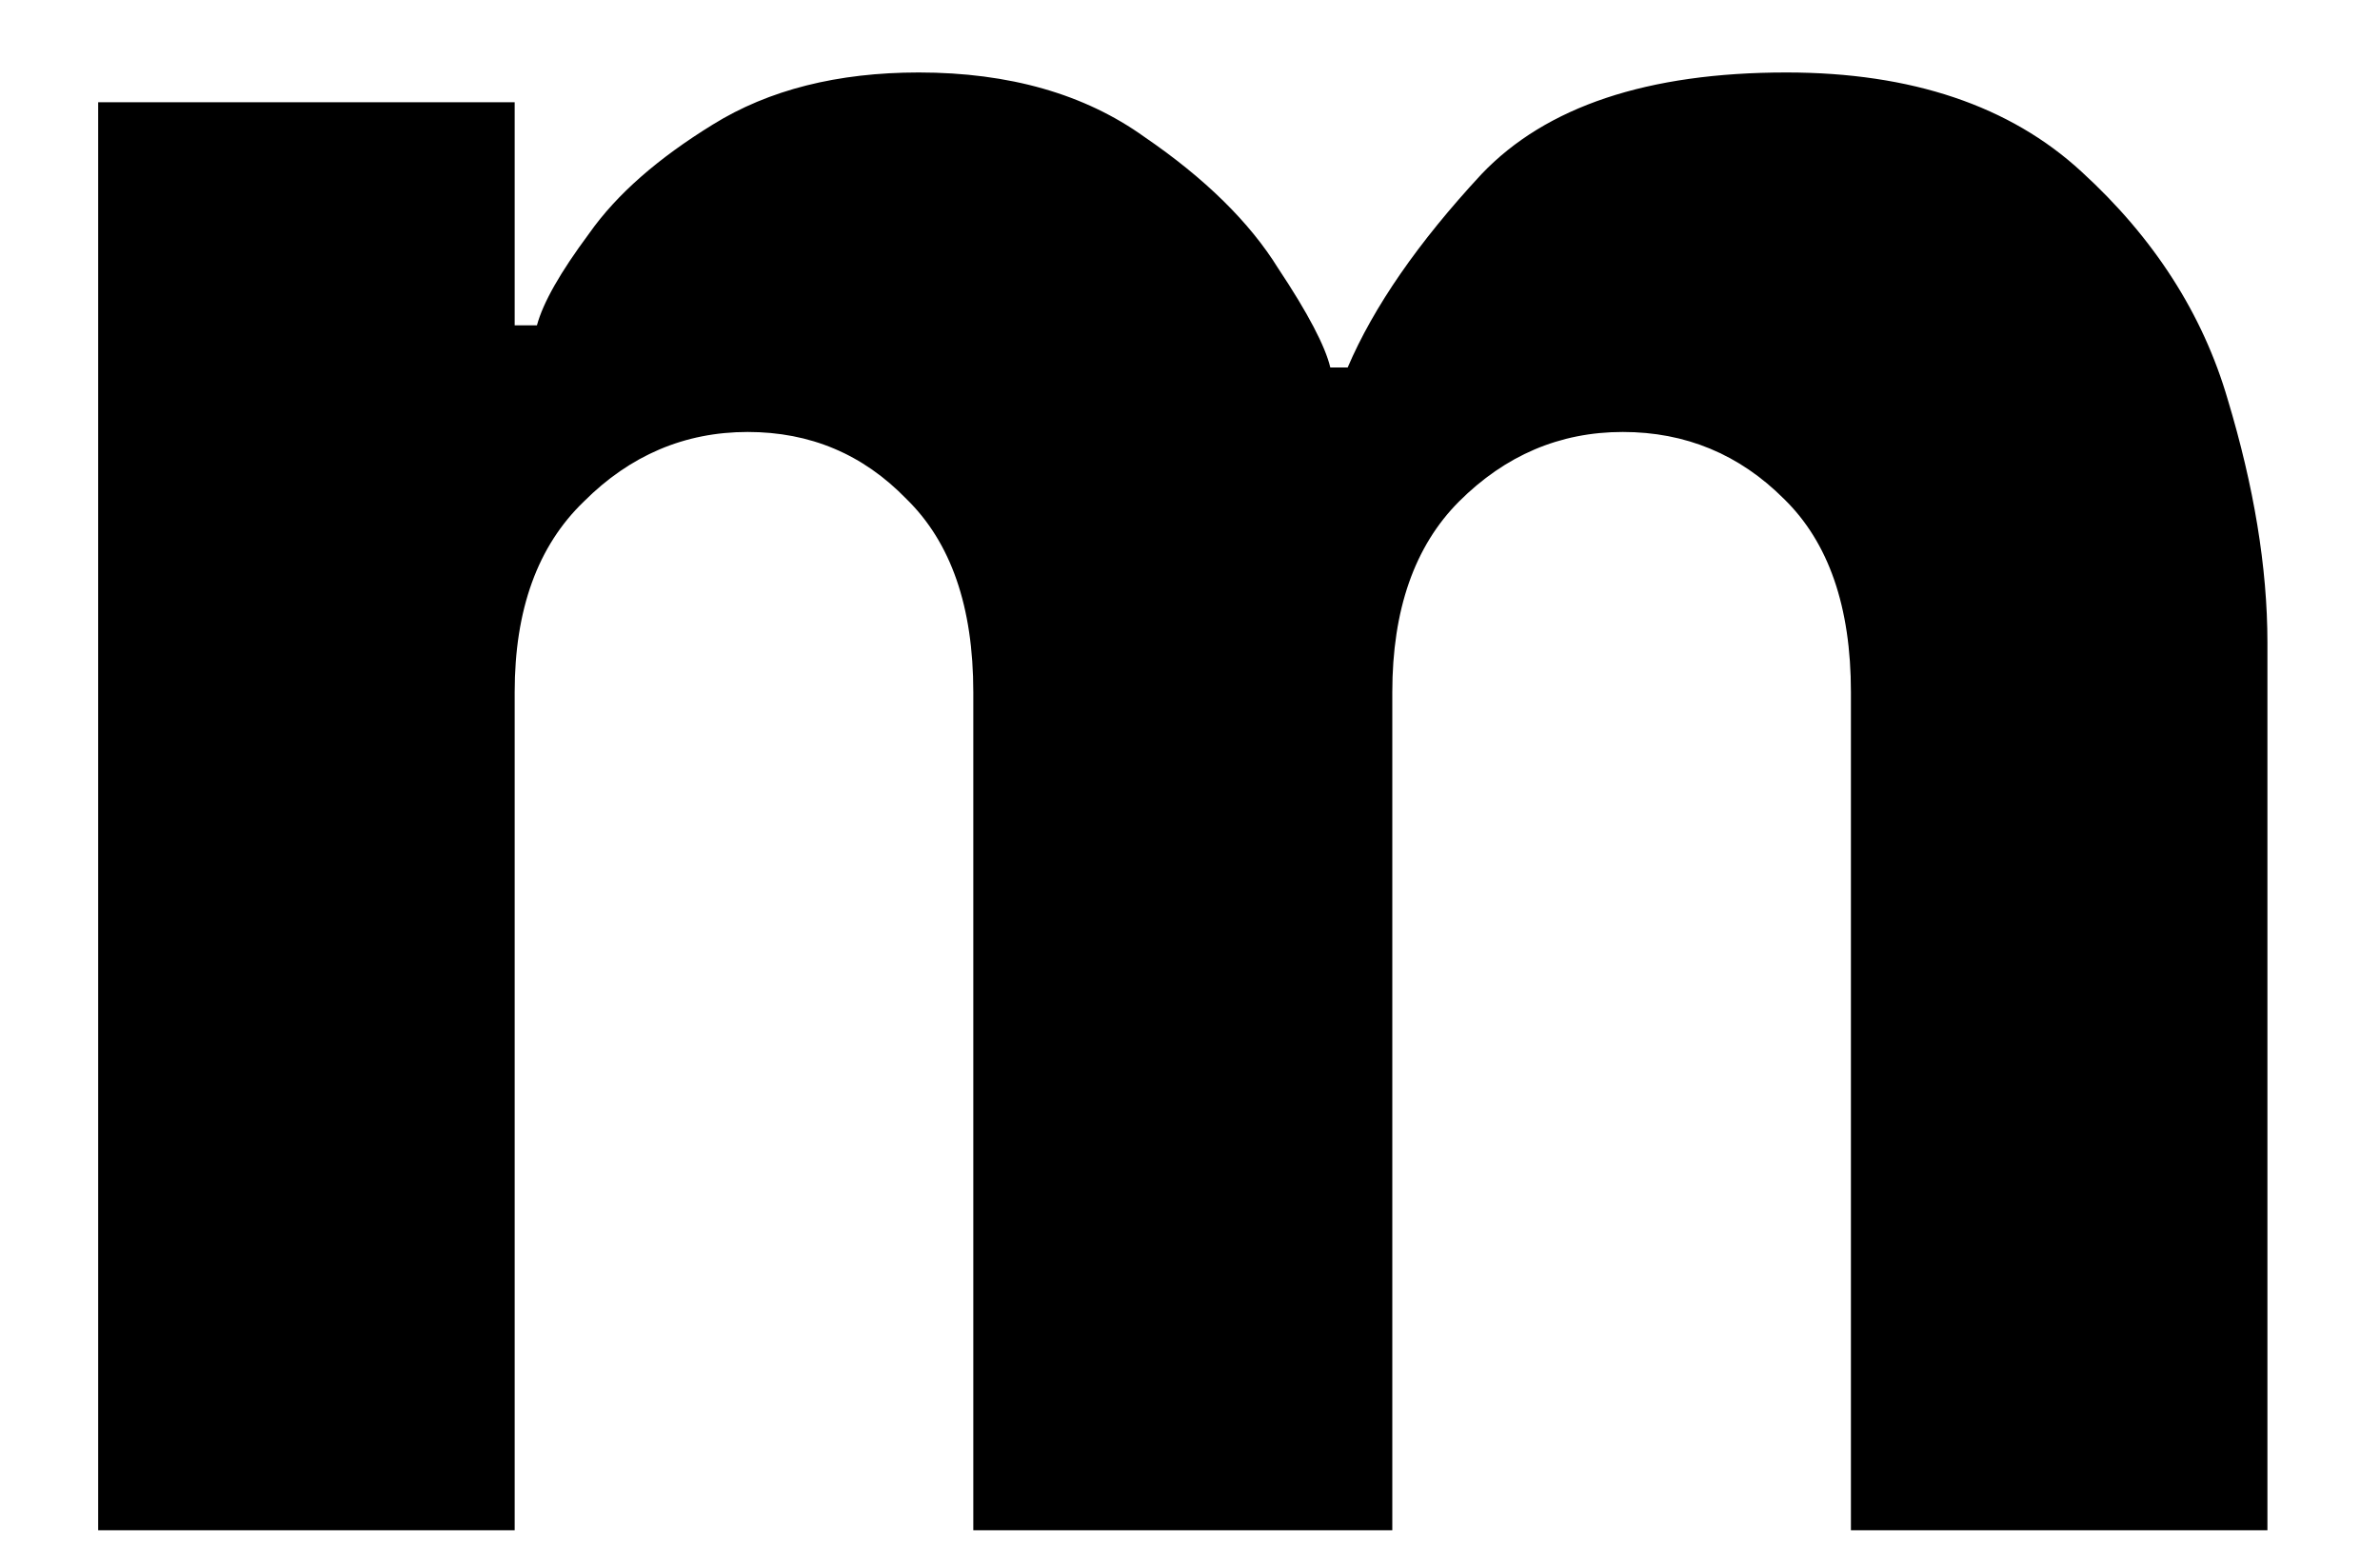 <svg width="20" height="13" viewBox="0 0 20 13" fill="none" xmlns="http://www.w3.org/2000/svg">
<path d="M0.825 0.859H4.325V2.734H4.512C4.564 2.541 4.71 2.286 4.95 1.963C5.184 1.63 5.533 1.328 5.991 1.046C6.46 0.755 7.038 0.609 7.721 0.609C8.481 0.609 9.116 0.791 9.616 1.15C10.127 1.499 10.502 1.869 10.741 2.255C10.991 2.63 11.137 2.911 11.179 3.088H11.325C11.543 2.578 11.918 2.036 12.45 1.463C12.991 0.895 13.845 0.609 15.012 0.609C16.064 0.609 16.892 0.89 17.491 1.442C18.101 1.999 18.512 2.64 18.721 3.359C18.939 4.083 19.054 4.765 19.054 5.4V12.859H15.554V5.817C15.554 5.098 15.366 4.557 14.991 4.192C14.616 3.817 14.163 3.63 13.637 3.63C13.106 3.63 12.648 3.828 12.262 4.213C11.887 4.588 11.7 5.124 11.7 5.817V12.859H8.179V5.817C8.179 5.098 7.991 4.557 7.616 4.192C7.252 3.817 6.809 3.63 6.283 3.63C5.752 3.63 5.293 3.828 4.908 4.213C4.517 4.588 4.325 5.124 4.325 5.817V12.859H0.825V0.859Z" fill="black"/>
</svg>
